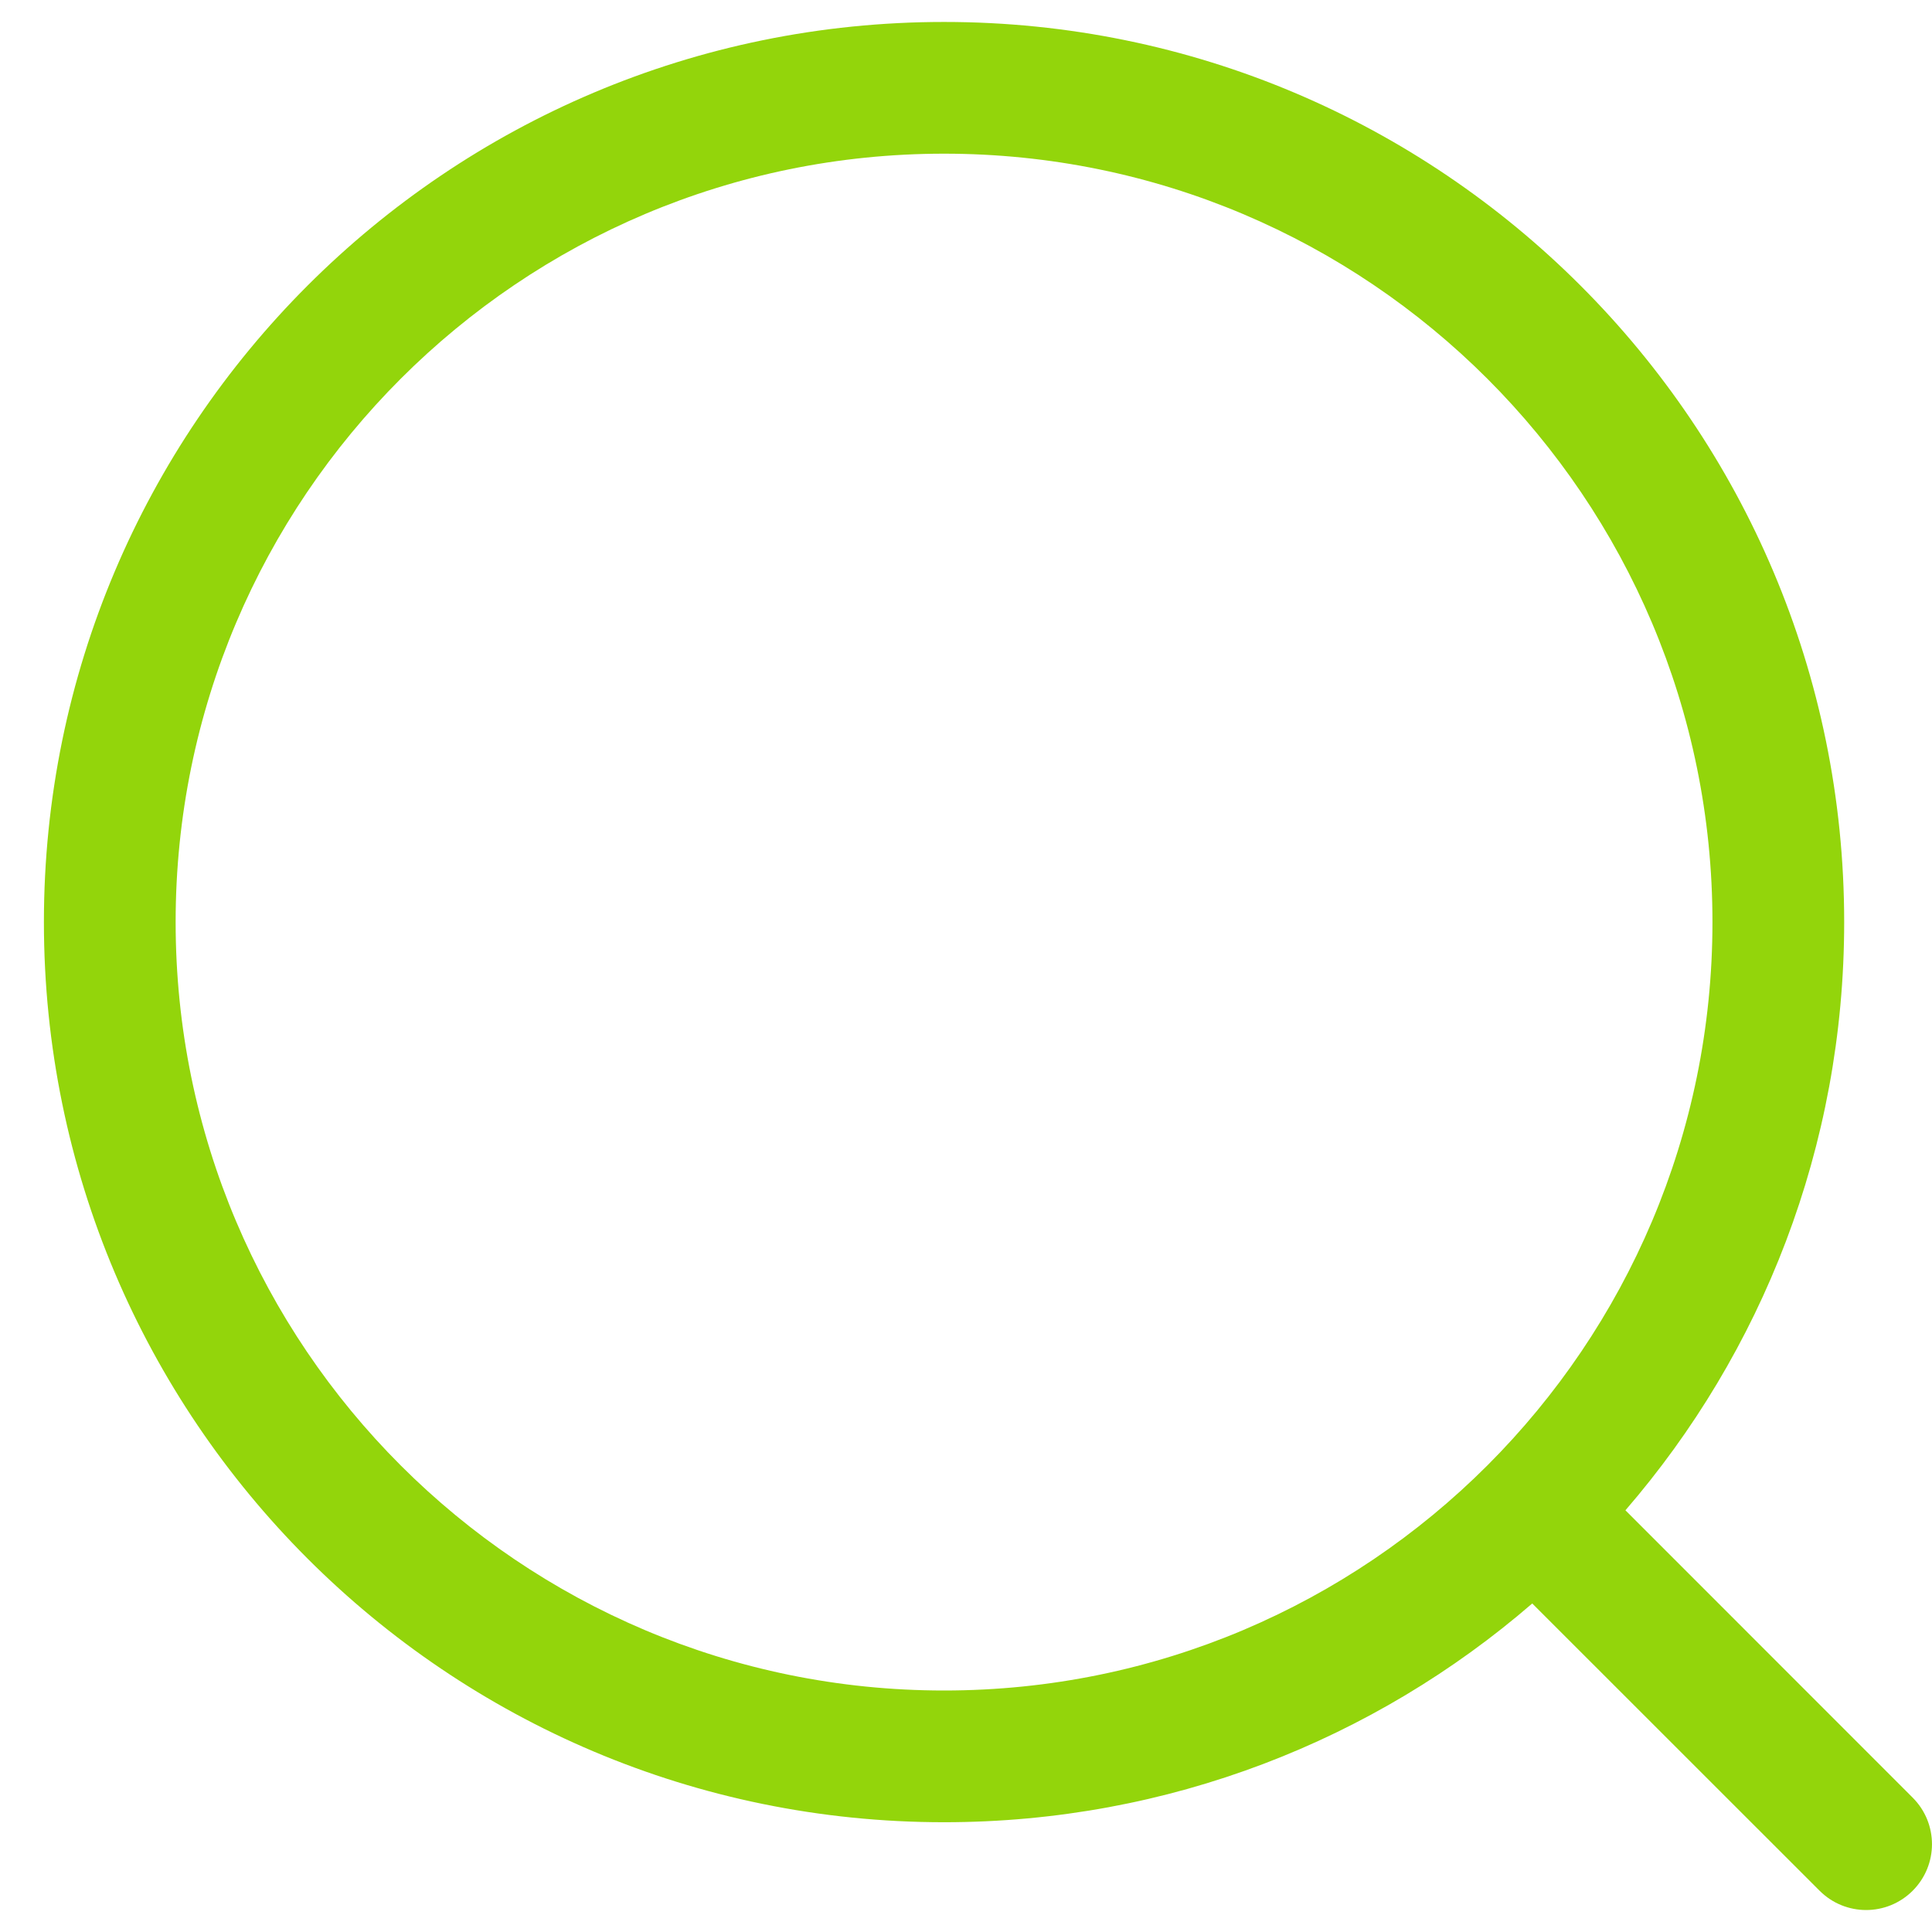 <svg width='22' height='22' viewBox='0 0 22 22' fill='none' xmlns='http://www.w3.org/2000/svg'>
  <path
    fill-rule='evenodd'
    clip-rule='evenodd'
    d='M10.75 1.75C5.918 1.75 2 5.668 2 10.5C2 15.332 5.918 19.25 10.75 19.25C15.582 19.25 19.5 15.332 19.5 10.5C19.5 5.668 15.582 1.75 10.75 1.75ZM0.5 10.5C0.5 4.839 5.089 0.25 10.75 0.25C16.411 0.25 21 4.839 21 10.5C21 13.06 20.061 15.402 18.509 17.198L21.78 20.47C22.073 20.763 22.073 21.237 21.78 21.53C21.487 21.823 21.013 21.823 20.72 21.53L17.448 18.259C15.652 19.811 13.31 20.75 10.75 20.75C5.089 20.75 0.5 16.161 0.5 10.5Z'
    fill='#93D50B'
  />
</svg>
